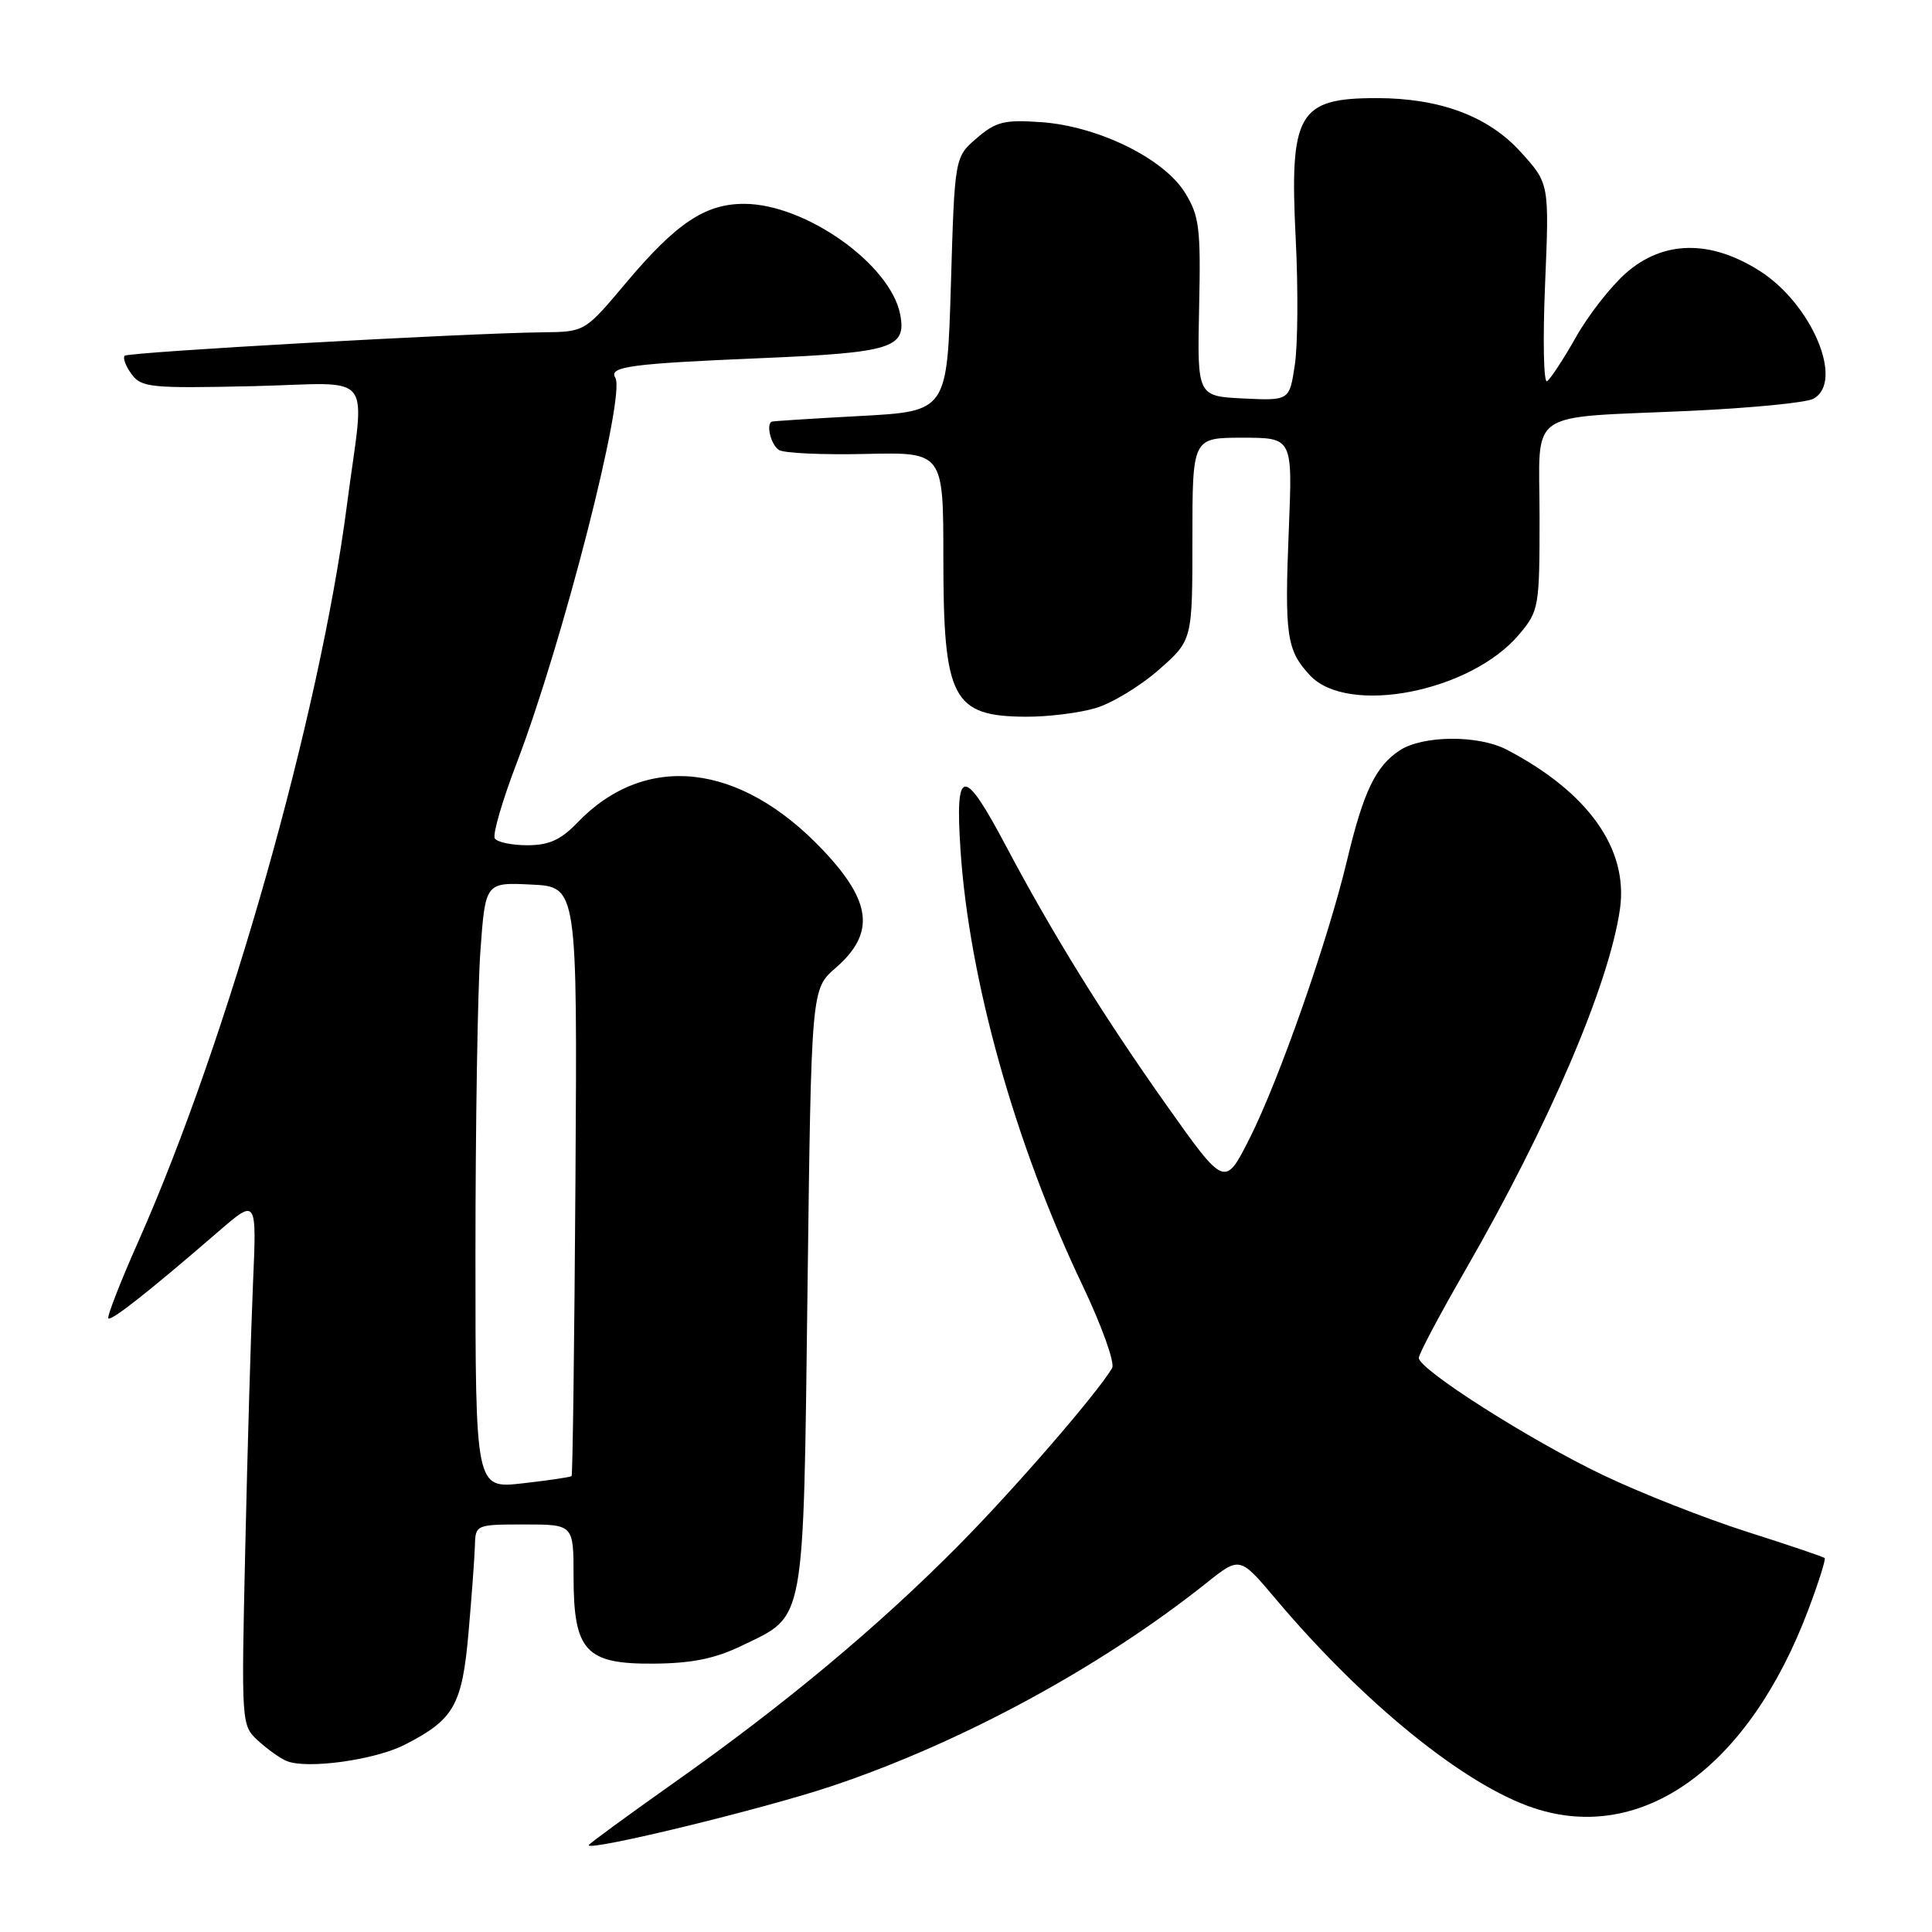<?xml version="1.0" encoding="UTF-8" standalone="no"?>
<!DOCTYPE svg PUBLIC "-//W3C//DTD SVG 1.1//EN" "http://www.w3.org/Graphics/SVG/1.1/DTD/svg11.dtd" >
<svg xmlns="http://www.w3.org/2000/svg" xmlns:xlink="http://www.w3.org/1999/xlink" version="1.1" viewBox="0 0 256 256">
 <g >
 <path fill="currentColor"
d=" M 110.21 236.67 C 127.41 230.91 145.90 220.88 159.89 209.73 C 164.28 206.23 164.28 206.23 169.03 211.86 C 180.69 225.69 194.08 236.54 203.22 239.57 C 217.65 244.37 231.76 234.17 239.63 213.25 C 240.98 209.67 241.94 206.61 241.78 206.45 C 241.61 206.28 236.98 204.72 231.49 202.97 C 226.00 201.22 217.43 197.85 212.46 195.48 C 202.79 190.87 188.00 181.46 188.00 179.93 C 188.00 179.41 190.78 174.18 194.17 168.29 C 205.29 148.99 213.26 130.34 214.66 120.40 C 215.77 112.46 210.42 104.95 199.64 99.33 C 195.89 97.37 188.53 97.42 185.47 99.43 C 182.28 101.52 180.66 104.90 178.49 114.00 C 175.96 124.61 169.50 143.05 165.61 150.78 C 162.30 157.35 162.30 157.35 154.59 146.47 C 146.23 134.67 139.46 123.73 133.27 112.05 C 127.67 101.48 126.54 101.58 127.27 112.61 C 128.41 129.83 134.49 151.55 143.43 170.30 C 146.00 175.69 147.76 180.61 147.36 181.28 C 145.35 184.68 134.27 197.47 126.86 204.93 C 116.28 215.60 103.96 225.87 89.41 236.15 C 83.14 240.58 78.00 244.34 78.00 244.50 C 78.00 245.33 101.09 239.72 110.21 236.67 Z  M 53.62 231.19 C 60.17 227.85 61.24 225.97 62.09 216.24 C 62.51 211.43 62.89 206.26 62.93 204.75 C 63.00 202.04 63.09 202.00 69.50 202.00 C 76.00 202.00 76.00 202.00 76.00 208.89 C 76.00 218.79 77.60 220.52 86.66 220.44 C 91.70 220.40 94.77 219.77 98.32 218.05 C 106.78 213.95 106.43 215.85 107.00 170.83 C 107.50 131.06 107.50 131.06 110.70 128.28 C 115.99 123.69 115.55 119.51 109.04 112.64 C 98.04 101.00 85.49 99.62 76.46 109.05 C 74.31 111.29 72.72 112.00 69.87 112.00 C 67.81 112.00 65.87 111.59 65.56 111.09 C 65.25 110.59 66.57 106.04 68.51 100.99 C 74.59 85.03 82.95 52.35 81.53 50.05 C 80.62 48.58 83.59 48.18 100.79 47.46 C 118.25 46.72 120.13 46.13 119.28 41.67 C 118.01 35.03 106.74 27.03 98.62 27.01 C 93.45 27.00 89.62 29.56 83.00 37.42 C 77.50 43.97 77.50 43.97 72.00 44.03 C 61.36 44.16 17.02 46.65 16.52 47.14 C 16.25 47.42 16.65 48.51 17.43 49.57 C 18.73 51.35 19.96 51.47 33.44 51.17 C 50.04 50.79 48.34 48.64 45.96 67.00 C 42.35 94.82 30.20 137.71 18.37 164.41 C 15.95 169.85 14.15 174.48 14.36 174.69 C 14.74 175.08 19.81 171.08 28.98 163.15 C 34.02 158.80 34.02 158.80 33.52 170.15 C 33.25 176.39 32.79 192.10 32.50 205.06 C 31.97 228.59 31.97 228.62 34.23 230.68 C 35.48 231.82 37.17 233.02 38.00 233.35 C 40.71 234.45 49.67 233.21 53.62 231.19 Z  M 145.19 93.82 C 147.35 93.18 151.12 90.89 153.56 88.74 C 158.00 84.83 158.00 84.83 158.00 71.42 C 158.00 58.00 158.00 58.00 164.64 58.00 C 171.27 58.00 171.27 58.00 170.78 70.02 C 170.20 84.21 170.47 86.14 173.56 89.47 C 178.57 94.87 194.87 91.69 201.29 84.07 C 203.92 80.95 204.00 80.46 204.00 68.50 C 204.00 53.95 201.86 55.45 224.00 54.44 C 231.97 54.07 239.29 53.36 240.25 52.85 C 244.44 50.65 240.11 40.30 233.16 35.89 C 226.62 31.74 220.39 31.84 215.44 36.19 C 213.44 37.95 210.45 41.77 208.81 44.69 C 207.16 47.61 205.44 50.23 204.99 50.51 C 204.54 50.79 204.42 45.01 204.73 37.67 C 205.29 24.32 205.29 24.32 201.53 20.17 C 197.23 15.40 190.81 13.00 182.40 13.00 C 172.00 13.00 170.85 15.00 171.69 31.67 C 172.02 38.24 171.97 45.74 171.57 48.35 C 170.86 53.09 170.86 53.09 164.75 52.80 C 158.64 52.50 158.64 52.50 158.89 40.74 C 159.12 30.23 158.92 28.61 157.02 25.54 C 154.22 21.00 145.54 16.74 138.02 16.19 C 133.09 15.84 131.98 16.11 129.43 18.30 C 126.50 20.82 126.50 20.82 126.00 37.66 C 125.50 54.50 125.50 54.50 114.00 55.12 C 107.67 55.46 102.39 55.80 102.25 55.87 C 101.48 56.27 102.18 58.99 103.22 59.63 C 103.89 60.05 109.06 60.28 114.72 60.15 C 125.00 59.91 125.00 59.91 125.00 74.02 C 125.00 92.58 126.21 94.91 135.88 94.97 C 138.85 94.99 143.03 94.47 145.19 93.82 Z  M 63.00 166.28 C 63.00 149.25 63.29 131.17 63.65 126.11 C 64.31 116.91 64.31 116.91 70.40 117.21 C 76.50 117.50 76.50 117.50 76.25 156.42 C 76.11 177.82 75.88 195.45 75.74 195.59 C 75.60 195.73 72.68 196.16 69.24 196.55 C 63.00 197.26 63.00 197.26 63.00 166.28 Z "/>
</g>
</svg>